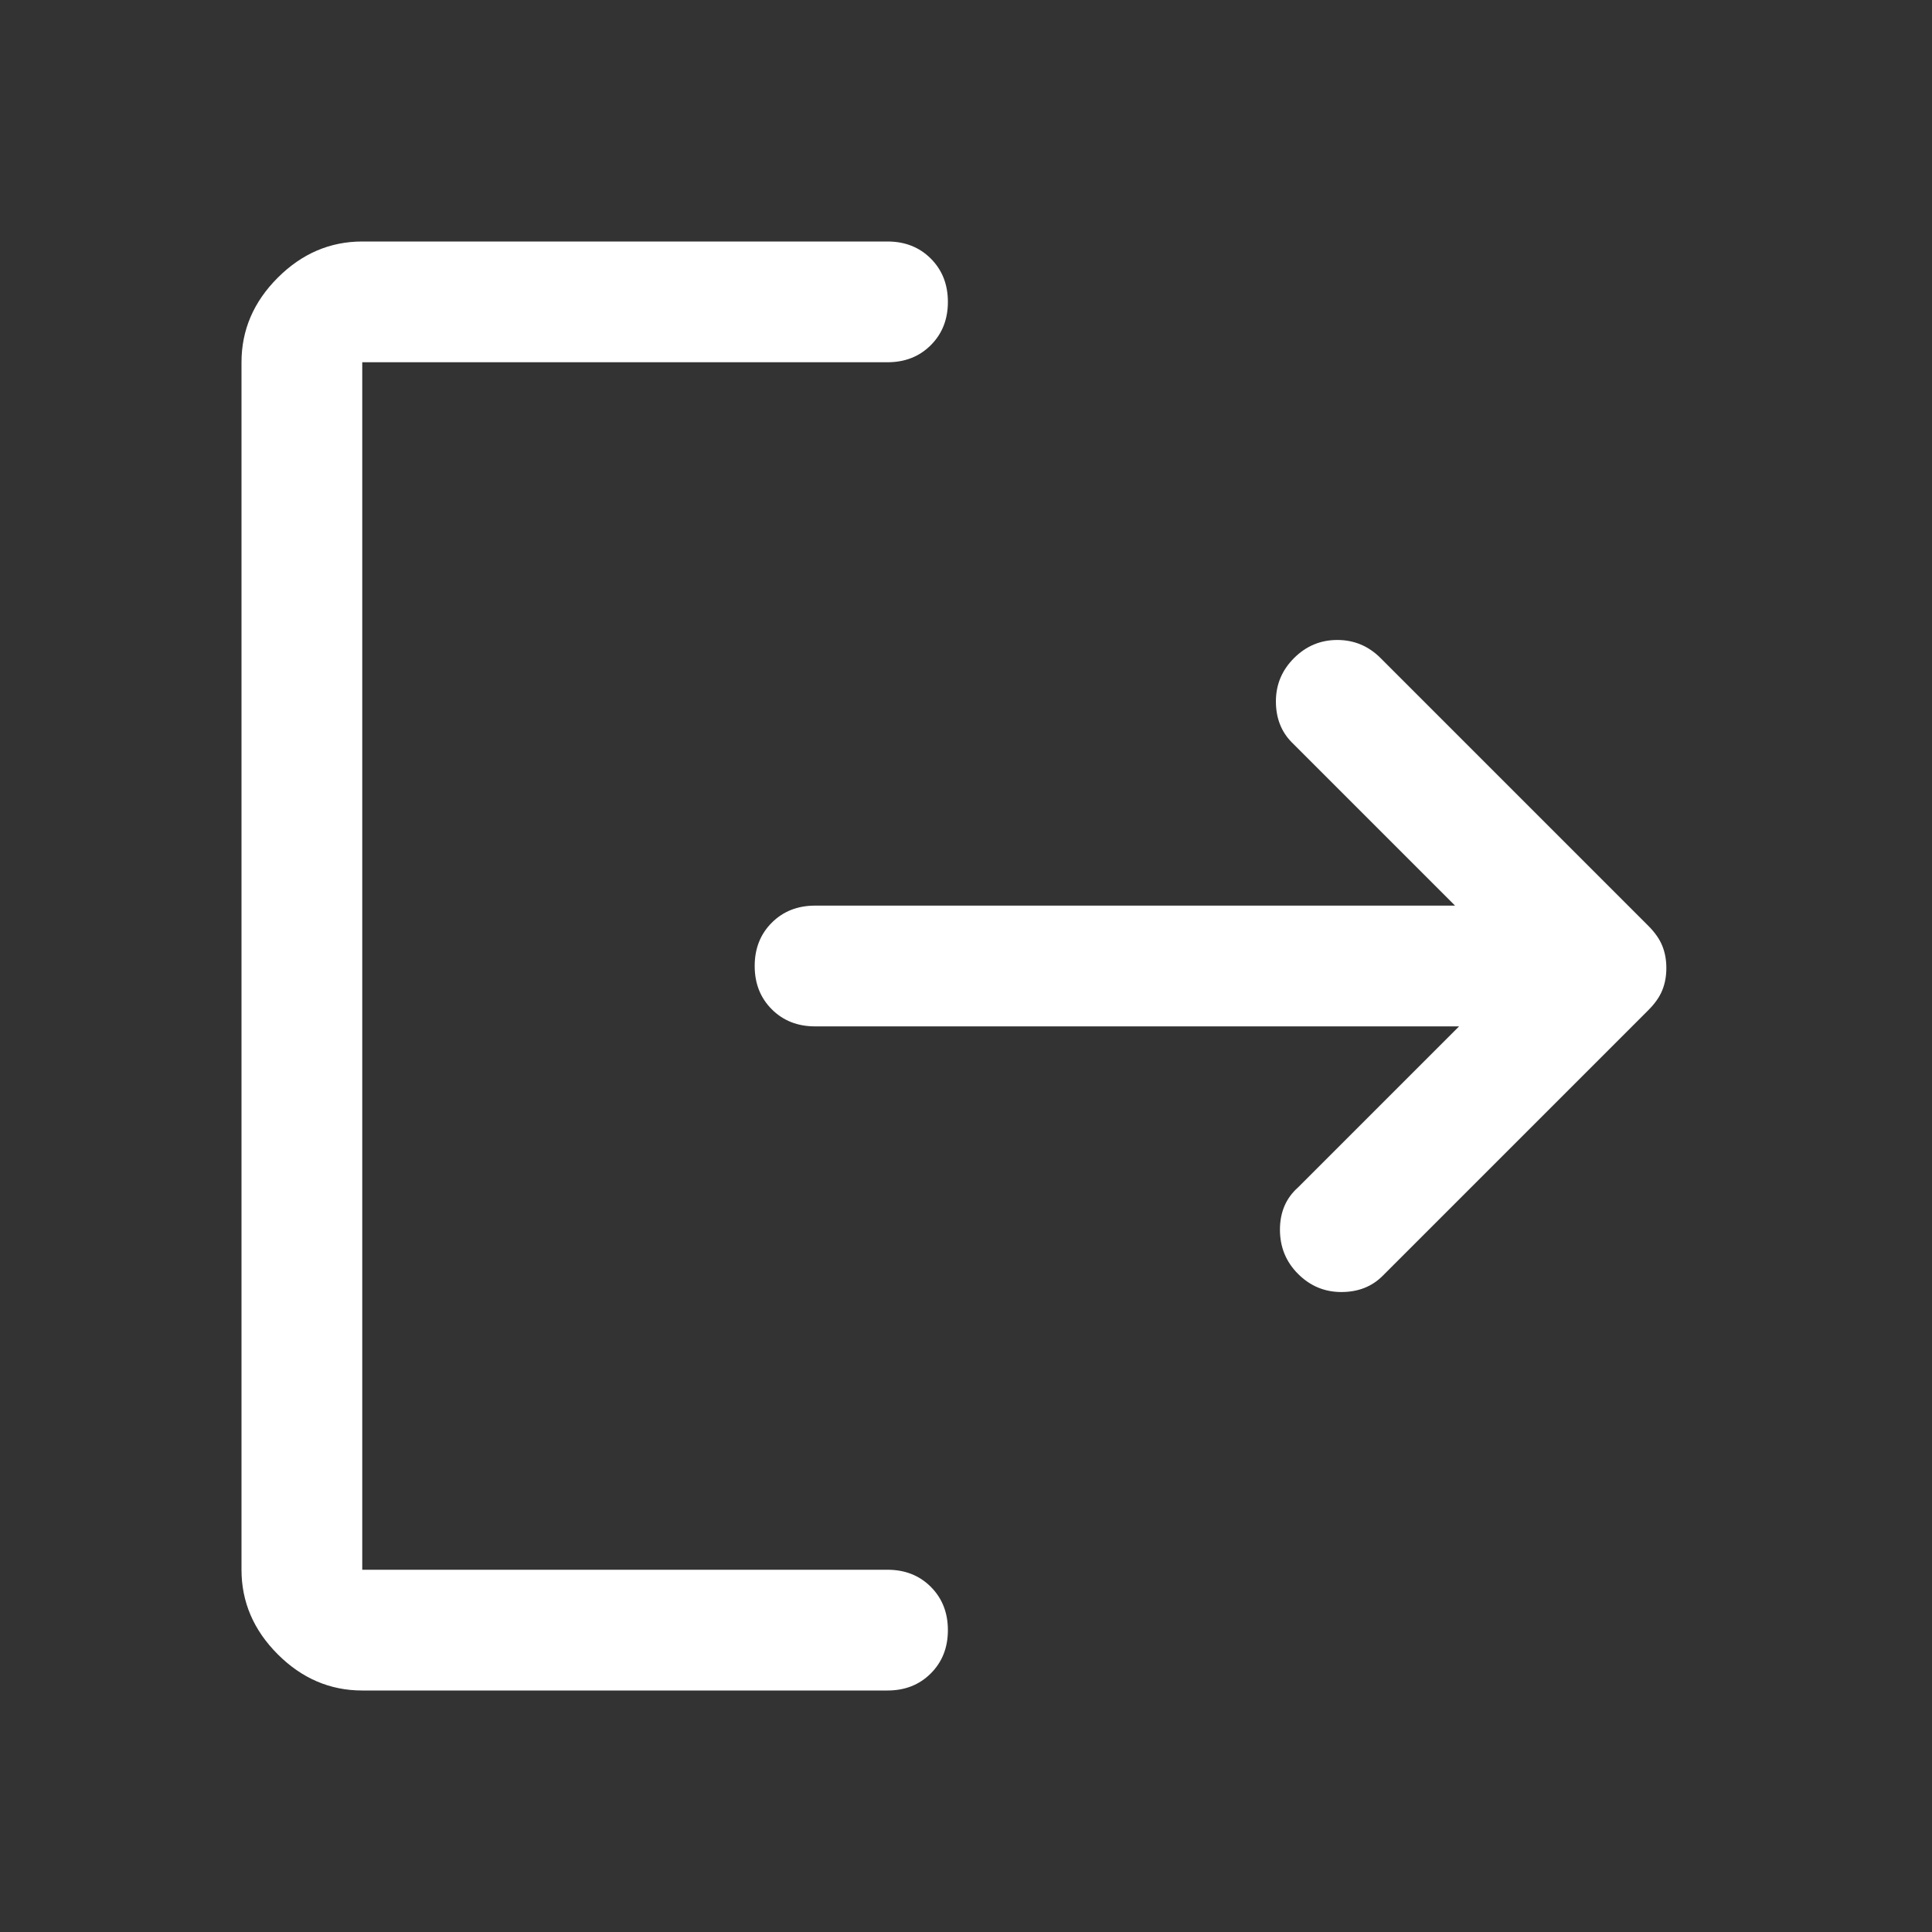 <svg width="32" height="32" viewBox="0 0 32 32" fill="none" xmlns="http://www.w3.org/2000/svg">
<rect x="0" y="0" width="32" height="32" fill="#333333" stroke="none"/>
<path d="M21.5 21.1C21.3 20.9 21.2 20.656 21.2 20.367C21.2 20.078 21.3 19.844 21.5 19.667L24.167 17H13.5C13.211 17 12.972 16.906 12.783 16.717C12.594 16.528 12.5 16.289 12.5 16C12.5 15.711 12.594 15.472 12.783 15.283C12.972 15.094 13.211 15 13.5 15H24.1L21.4 12.3C21.222 12.122 21.133 11.894 21.133 11.617C21.133 11.339 21.233 11.1 21.433 10.9C21.633 10.7 21.872 10.6 22.15 10.6C22.428 10.6 22.667 10.7 22.867 10.9L27.3 15.333C27.411 15.444 27.489 15.556 27.533 15.667C27.578 15.778 27.6 15.9 27.6 16.033C27.6 16.167 27.578 16.289 27.533 16.4C27.489 16.511 27.411 16.622 27.3 16.733L22.9 21.133C22.722 21.311 22.494 21.4 22.217 21.4C21.939 21.4 21.7 21.3 21.5 21.1V21.1ZM6 28C5.467 28 5 27.8 4.6 27.4C4.2 27 4 26.533 4 26V6C4 5.467 4.2 5 4.6 4.6C5 4.2 5.467 4 6 4H14.7C14.989 4 15.228 4.094 15.417 4.283C15.606 4.472 15.7 4.711 15.7 5C15.7 5.289 15.606 5.528 15.417 5.717C15.228 5.906 14.989 6 14.7 6H6V26H14.7C14.989 26 15.228 26.094 15.417 26.283C15.606 26.472 15.7 26.711 15.7 27C15.7 27.289 15.606 27.528 15.417 27.717C15.228 27.906 14.989 28 14.7 28H6Z" fill="white"/>
</svg>
